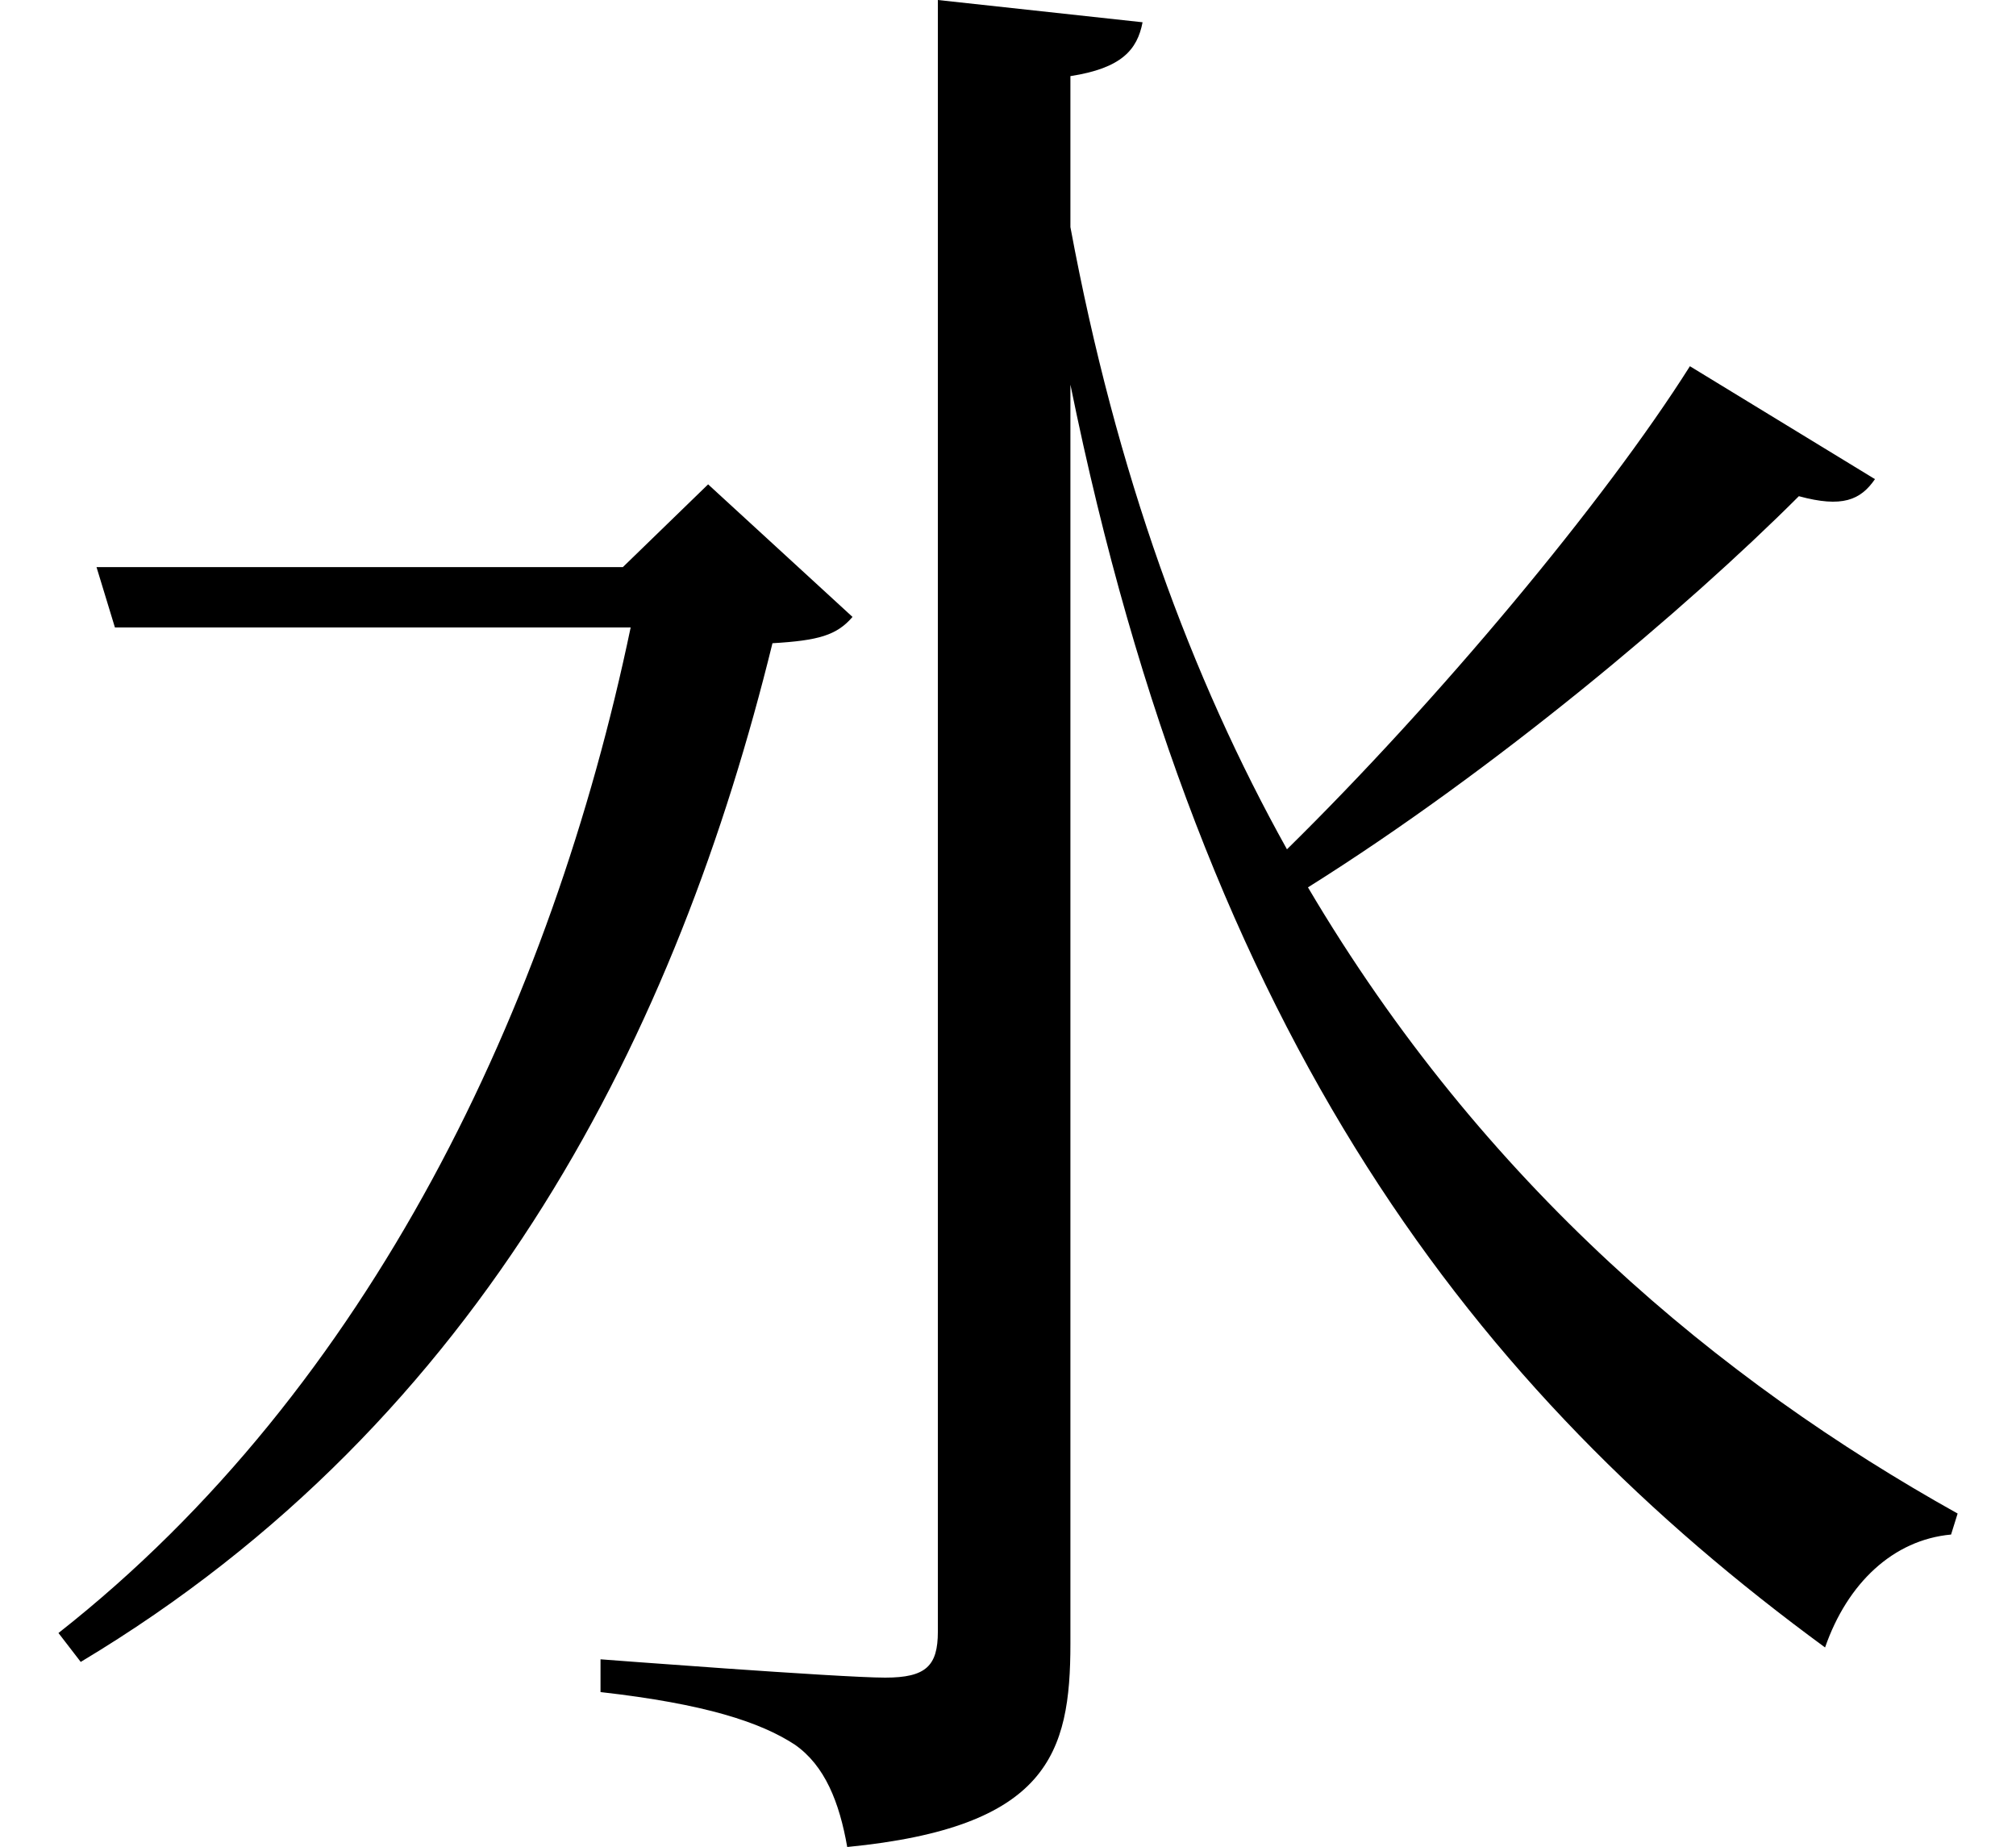 <svg height="21.984" viewBox="0 0 24 21.984" width="24" xmlns="http://www.w3.org/2000/svg">
<path d="M20.141,15.703 C19.125,14.094 17.141,11.719 15.344,9.953 C14.203,12 13.312,14.422 12.766,17.359 L12.766,19.156 C13.375,19.25 13.562,19.469 13.625,19.797 L11.188,20.062 L11.188,0.641 C11.188,0.234 11.047,0.094 10.562,0.094 C10.016,0.094 7.172,0.312 7.172,0.312 L7.172,-0.078 C8.422,-0.219 9.078,-0.438 9.484,-0.703 C9.844,-0.953 10.016,-1.391 10.109,-1.922 C12.5,-1.688 12.766,-0.812 12.766,0.5 L12.766,15.484 C14.359,7.656 17.594,3.5 21.75,0.453 C22.016,1.219 22.562,1.734 23.25,1.797 L23.328,2.047 C20.5,3.625 17.688,5.953 15.594,9.5 C17.812,10.891 20.094,12.812 21.438,14.156 C21.953,14.016 22.172,14.109 22.344,14.359 Z M1.172,13.312 L1.391,12.594 L7.531,12.594 C6.594,8.109 4.438,3.547 0.719,0.625 L0.984,0.281 C5.812,3.172 8.094,7.828 9.219,12.406 C9.766,12.438 9.984,12.5 10.172,12.719 L8.453,14.297 L7.438,13.312 Z" transform="translate(-0.023, 20.062) scale(1, -1)"/>
</svg>